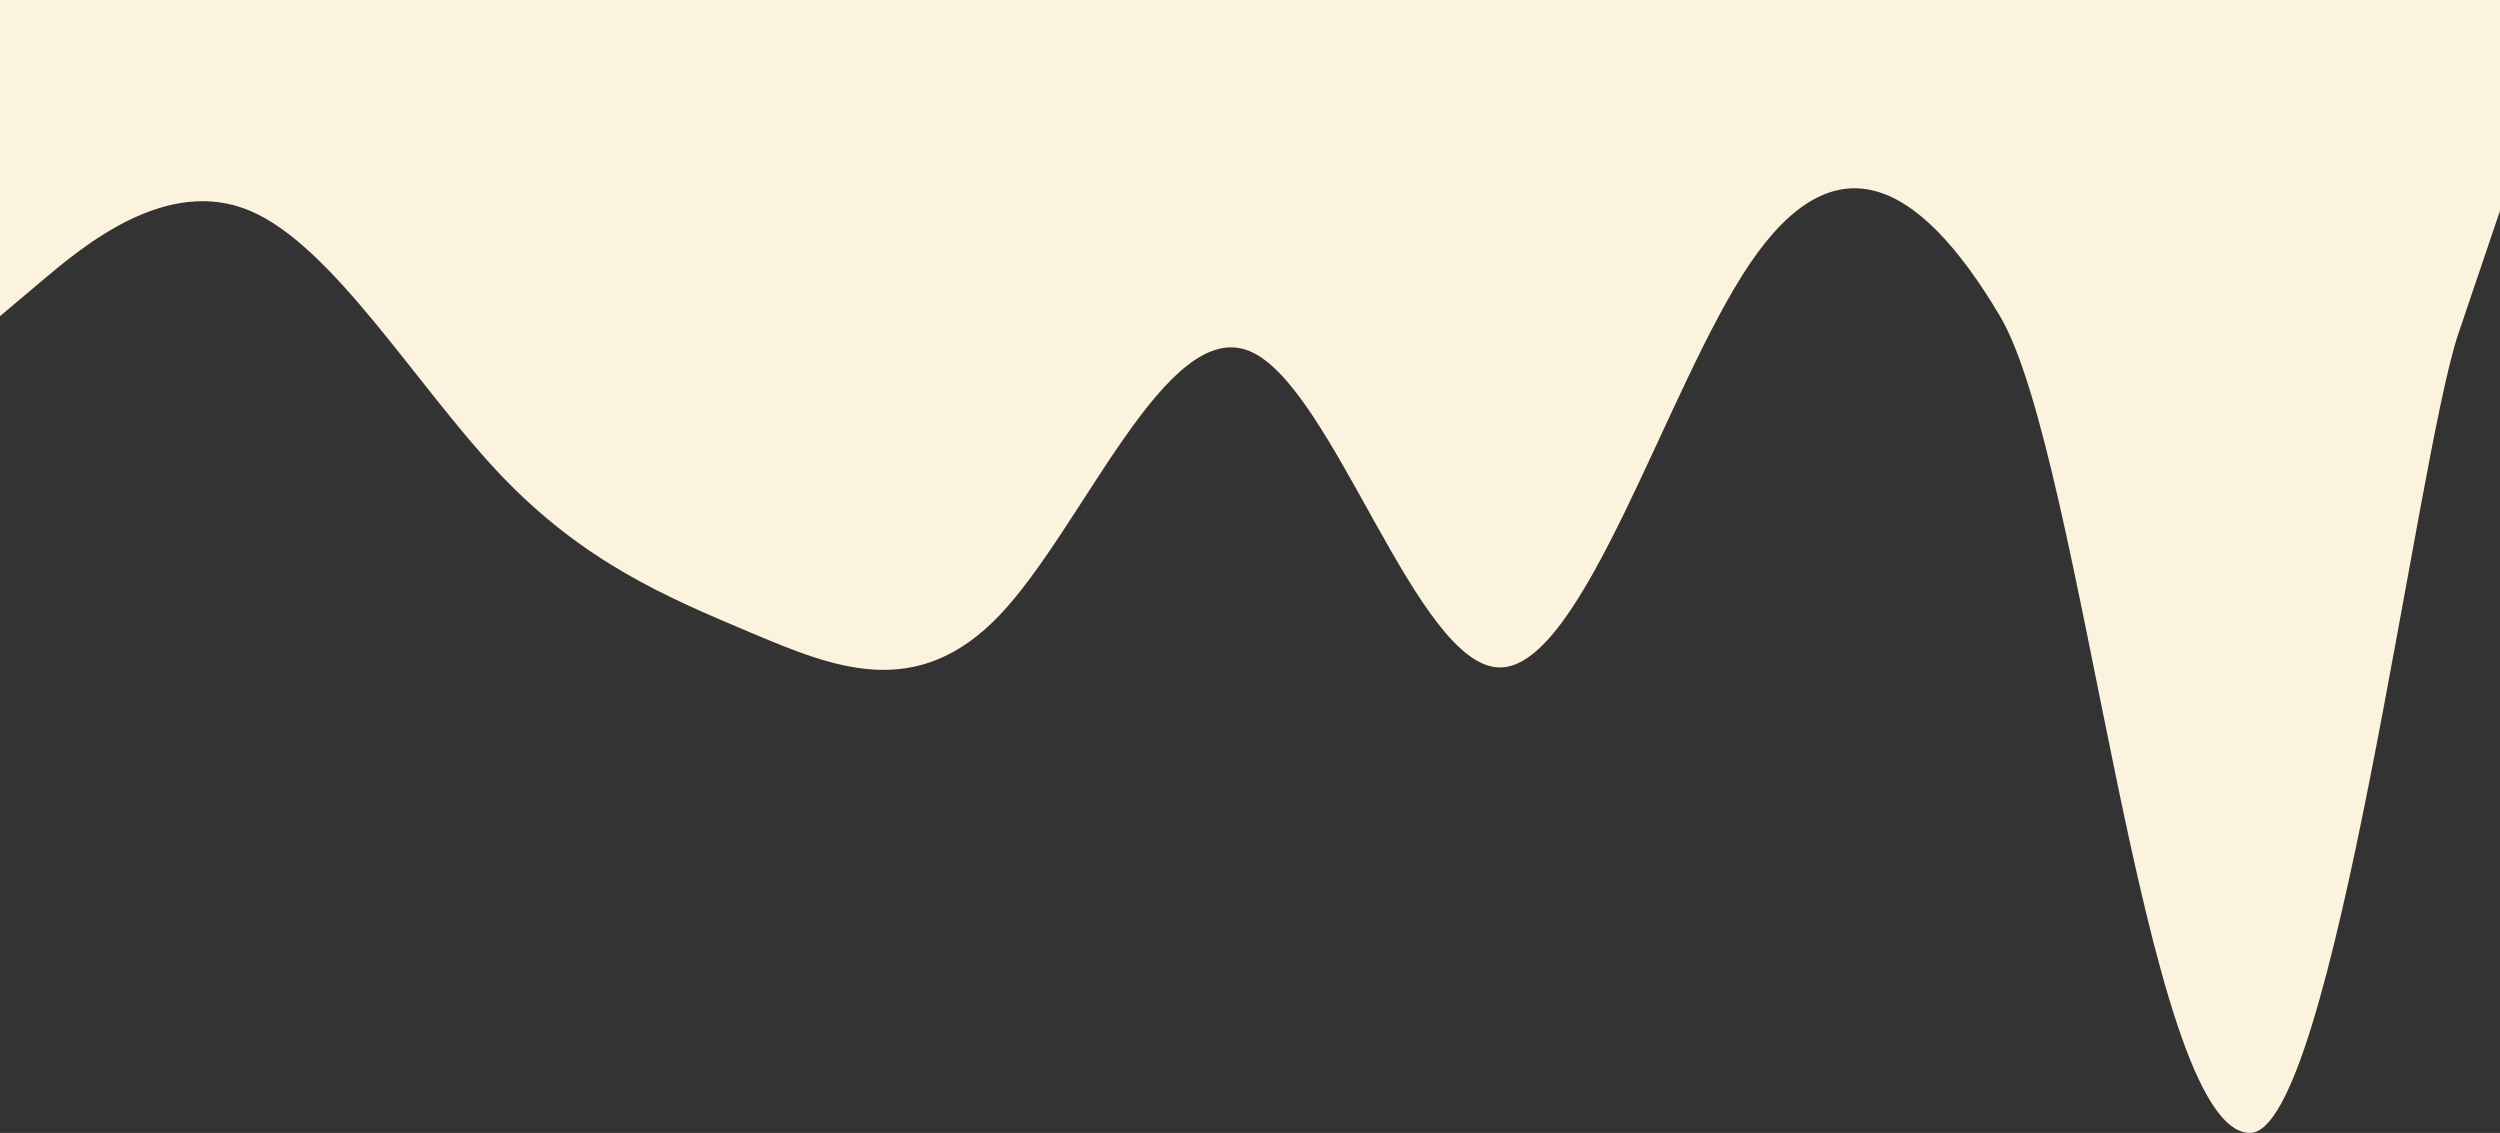 <svg width="854" height="387" viewBox="0 0 854 387" fill="none" xmlns="http://www.w3.org/2000/svg">
<rect x="0" y="0" width="854" height="387" fill="#333333" stroke="none"/>
<path fill-rule="evenodd" clip-rule="evenodd" d="M0 108L14.233 96C28.467 84 56.933 60 85.4 72C113.867 84 142.333 132 170.8 162C199.267 192 227.733 204 256.2 216C284.667 228 313.133 240 341.6 210C370.067 180 398.533 108 427 120C455.467 132 483.933 228 512.4 228C540.867 228 569.333 132 597.8 90C626.267 48 654.733 60 683.2 108C711.667 156 732 387 768.6 387C797.067 387 825.533 156 839.767 114L854 72V0H839.767C825.533 0 797.067 0 768.6 0C740.133 0 711.667 0 683.2 0C654.733 0 626.267 0 597.8 0C569.333 0 540.867 0 512.4 0C483.933 0 455.467 0 427 0C398.533 0 370.067 0 341.6 0C313.133 0 284.667 0 256.2 0C227.733 0 199.267 0 170.8 0C142.333 0 113.867 0 85.4 0C56.933 0 28.467 0 14.233 0H0V108Z" fill="#FBF3DE"/>
</svg>
